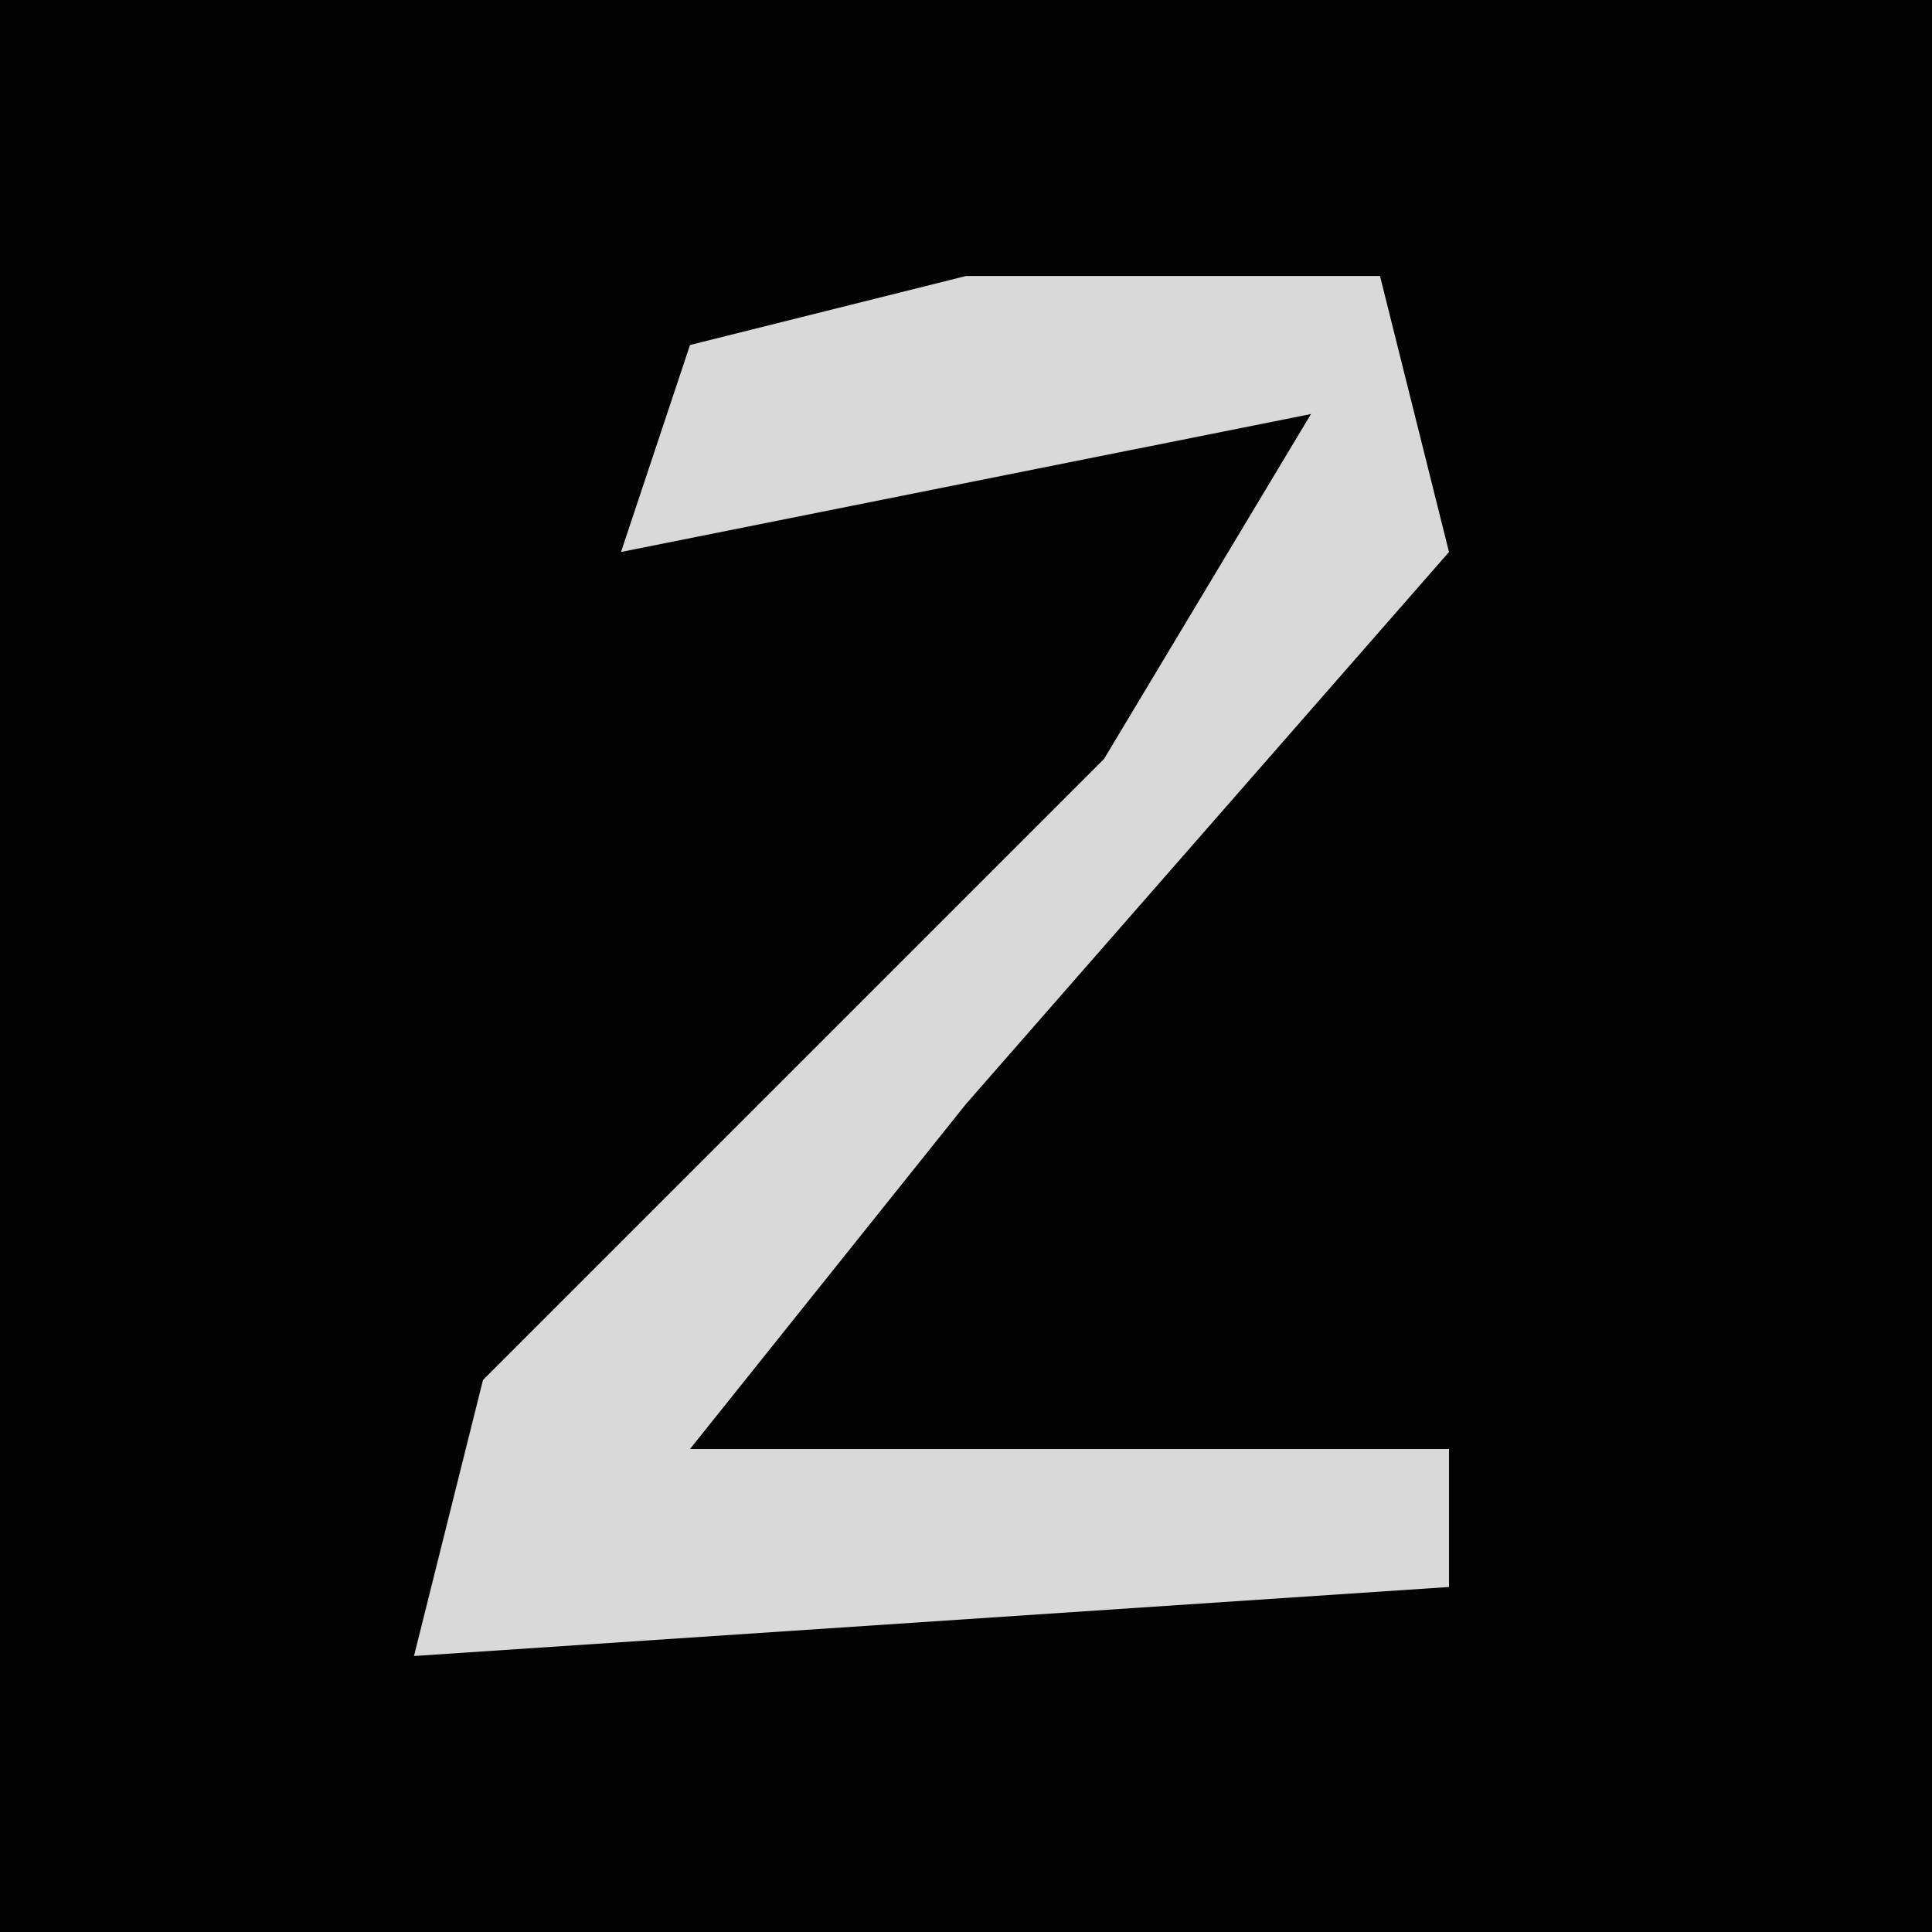 <?xml version="1.0" encoding="UTF-8"?>
<svg version="1.1" xmlns="http://www.w3.org/2000/svg" width="28" height="28">
<path d="M0,0 L28,0 L28,28 L0,28 Z " fill="#030303" transform="translate(0,0)"/>
<path d="M0,0 L6,0 L7,4 L0,12 L-4,17 L7,17 L7,19 L-8,20 L-7,16 L2,7 L5,2 L-5,4 L-4,1 Z " fill="#D9D9D9" transform="translate(14,4)"/>
</svg>
